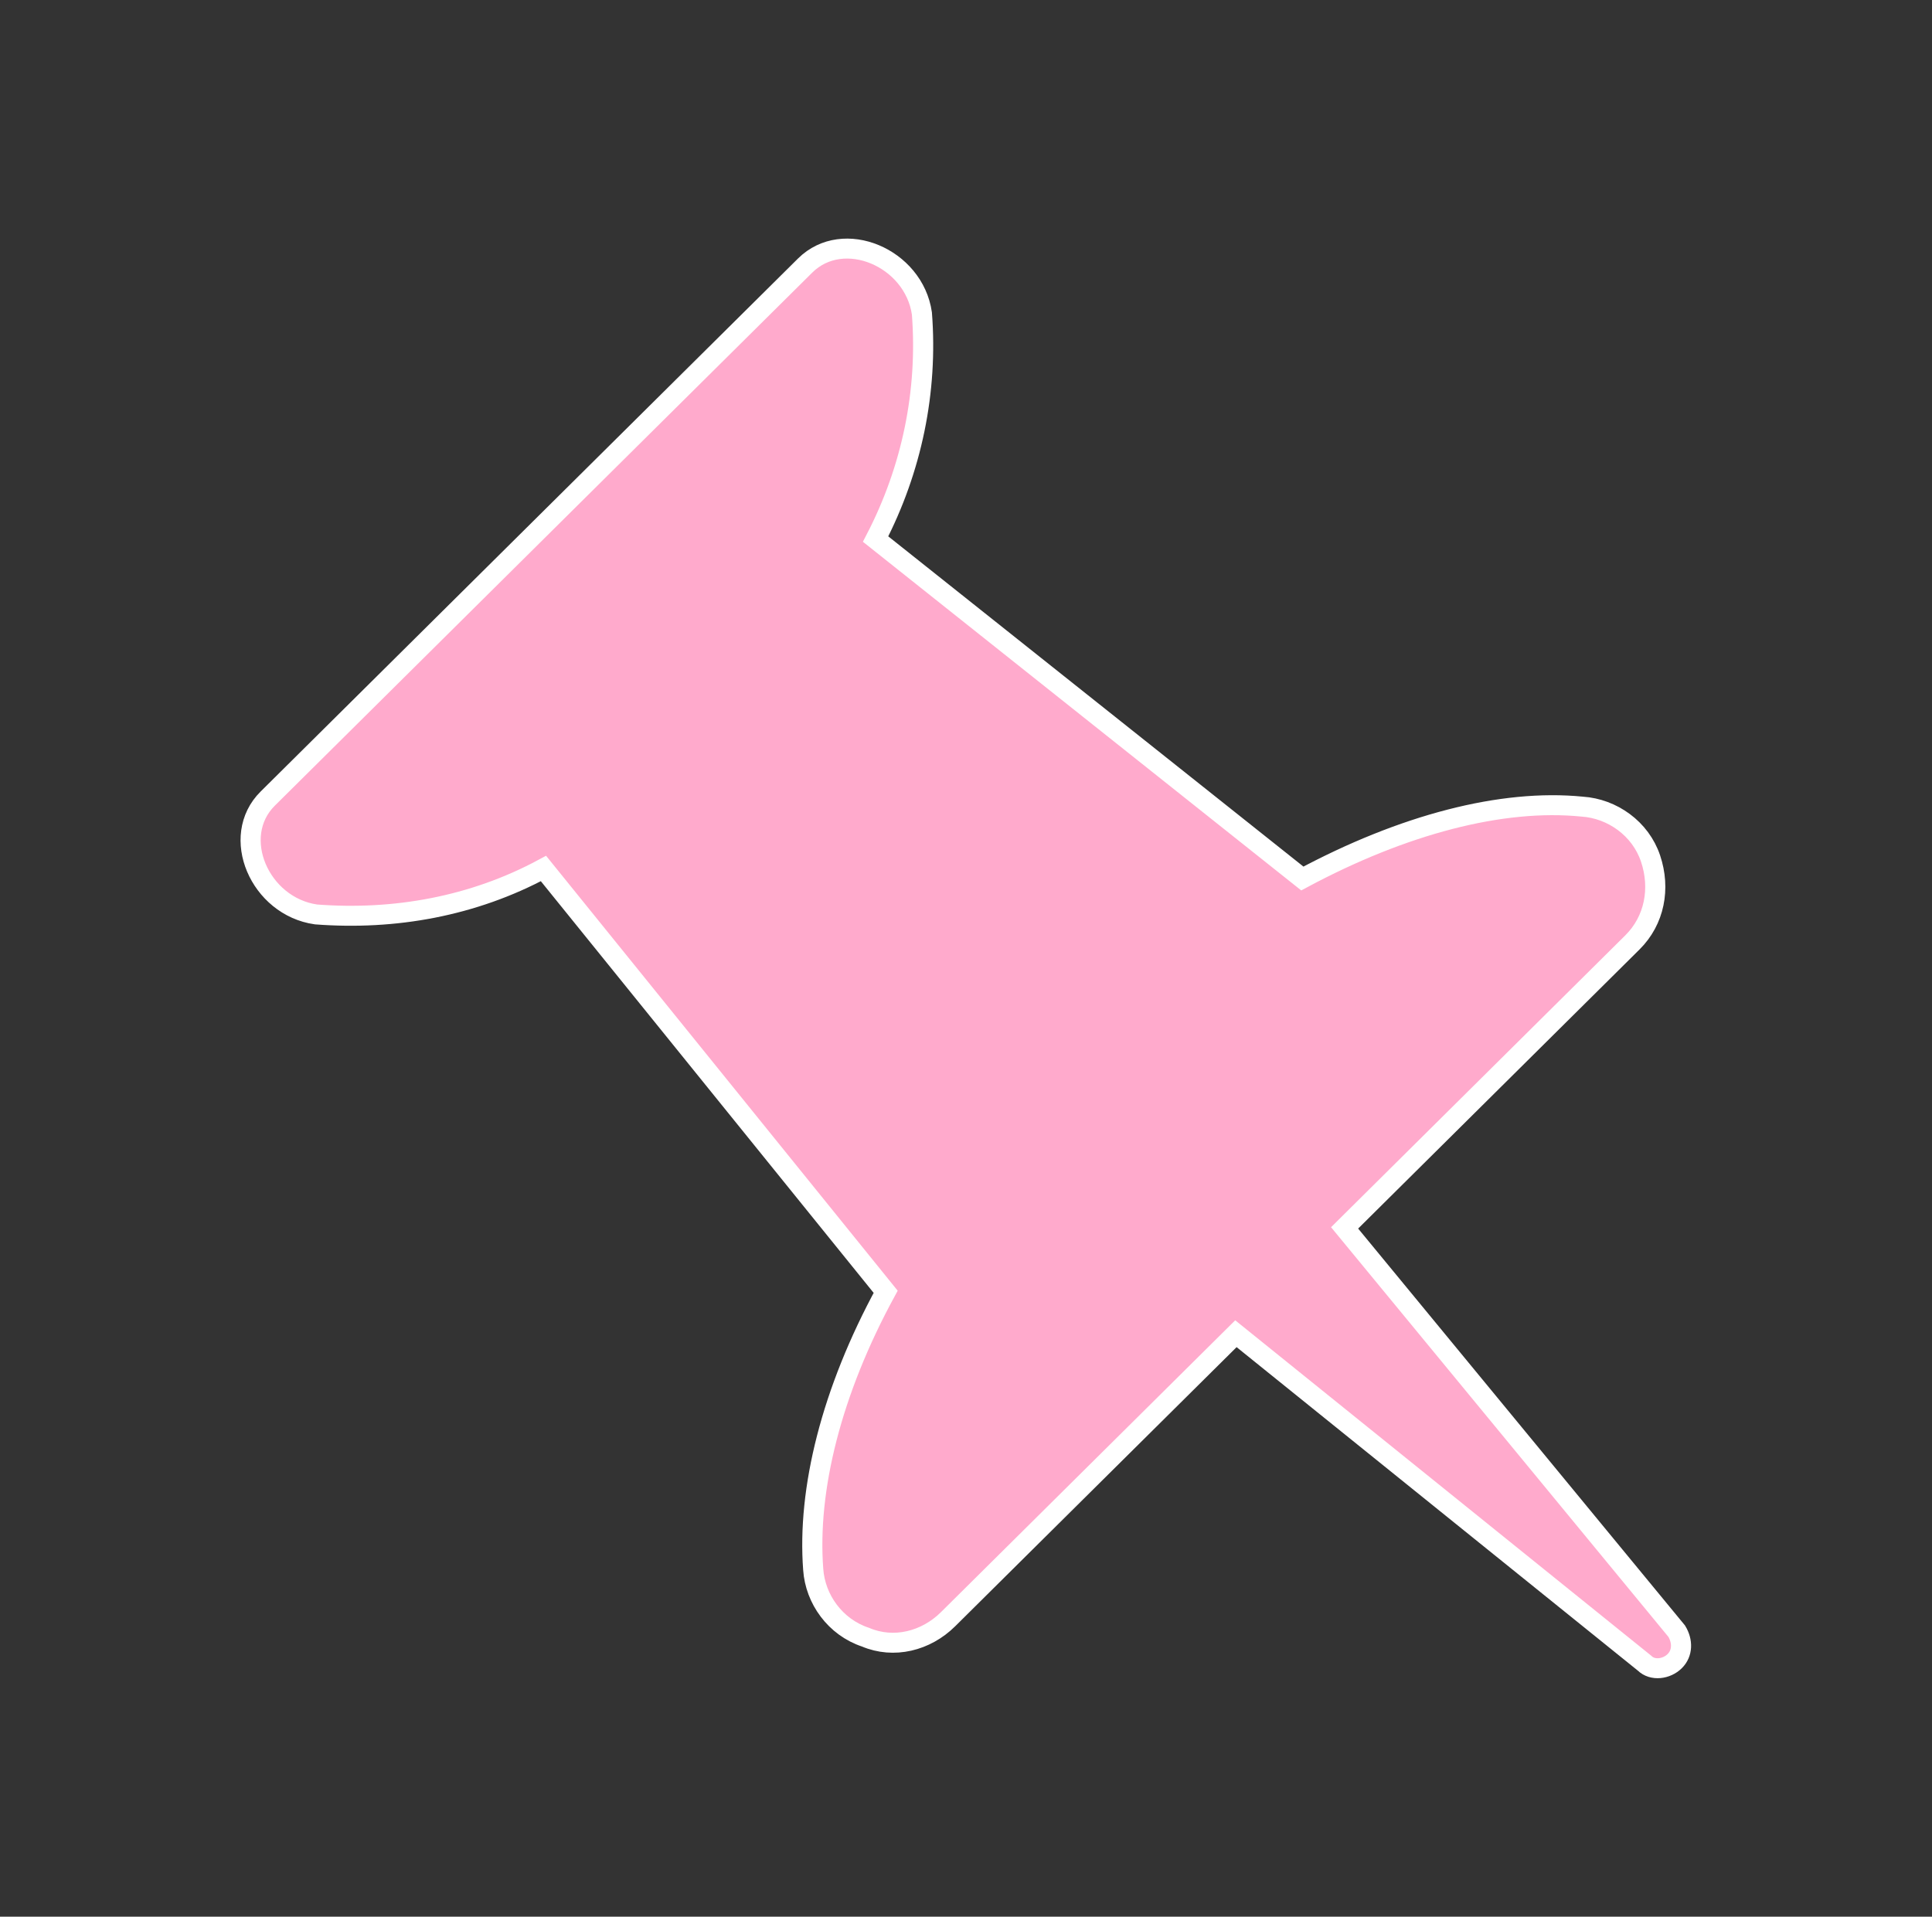 <svg width="129" height="128" xmlns="http://www.w3.org/2000/svg" xmlns:xlink="http://www.w3.org/1999/xlink" xml:space="preserve" overflow="hidden"><rect width="100%" height="100%" fill="#333333" stroke="none"/><defs><clipPath id="clip0"><rect x="915" y="420" width="129" height="128"/></clipPath></defs><g clip-path="url(#clip0)" transform="translate(-915 -420)"><path d="M62.8 108.133 81.867 89.067 108.933 111.067C109.467 111.6 110.4 111.467 110.933 110.933 111.467 110.4 111.467 109.6 111.067 108.933L89.067 82 108.133 62.933C109.6 61.467 110 59.333 109.333 57.333 108.667 55.333 106.8 54 104.8 53.867 99.467 53.333 92.933 55.067 86.267 58.667L58 36C60.4 31.333 61.467 26.133 61.067 20.933 60.533 17.2 55.867 15.2 53.333 17.733L17.733 53.333C15.2 55.867 17.2 60.533 20.933 61.067 26.133 61.467 31.333 60.533 36 58L58.667 86.267C55.067 92.933 53.467 99.467 53.867 104.8 54 106.8 55.333 108.667 57.333 109.333 59.2 110.133 61.333 109.6 62.8 108.133Z" stroke="#FFFFFF" stroke-width="1.333" fill="#FFAACC" transform="matrix(1.008 0 0 1 915 420)"/></g></svg>